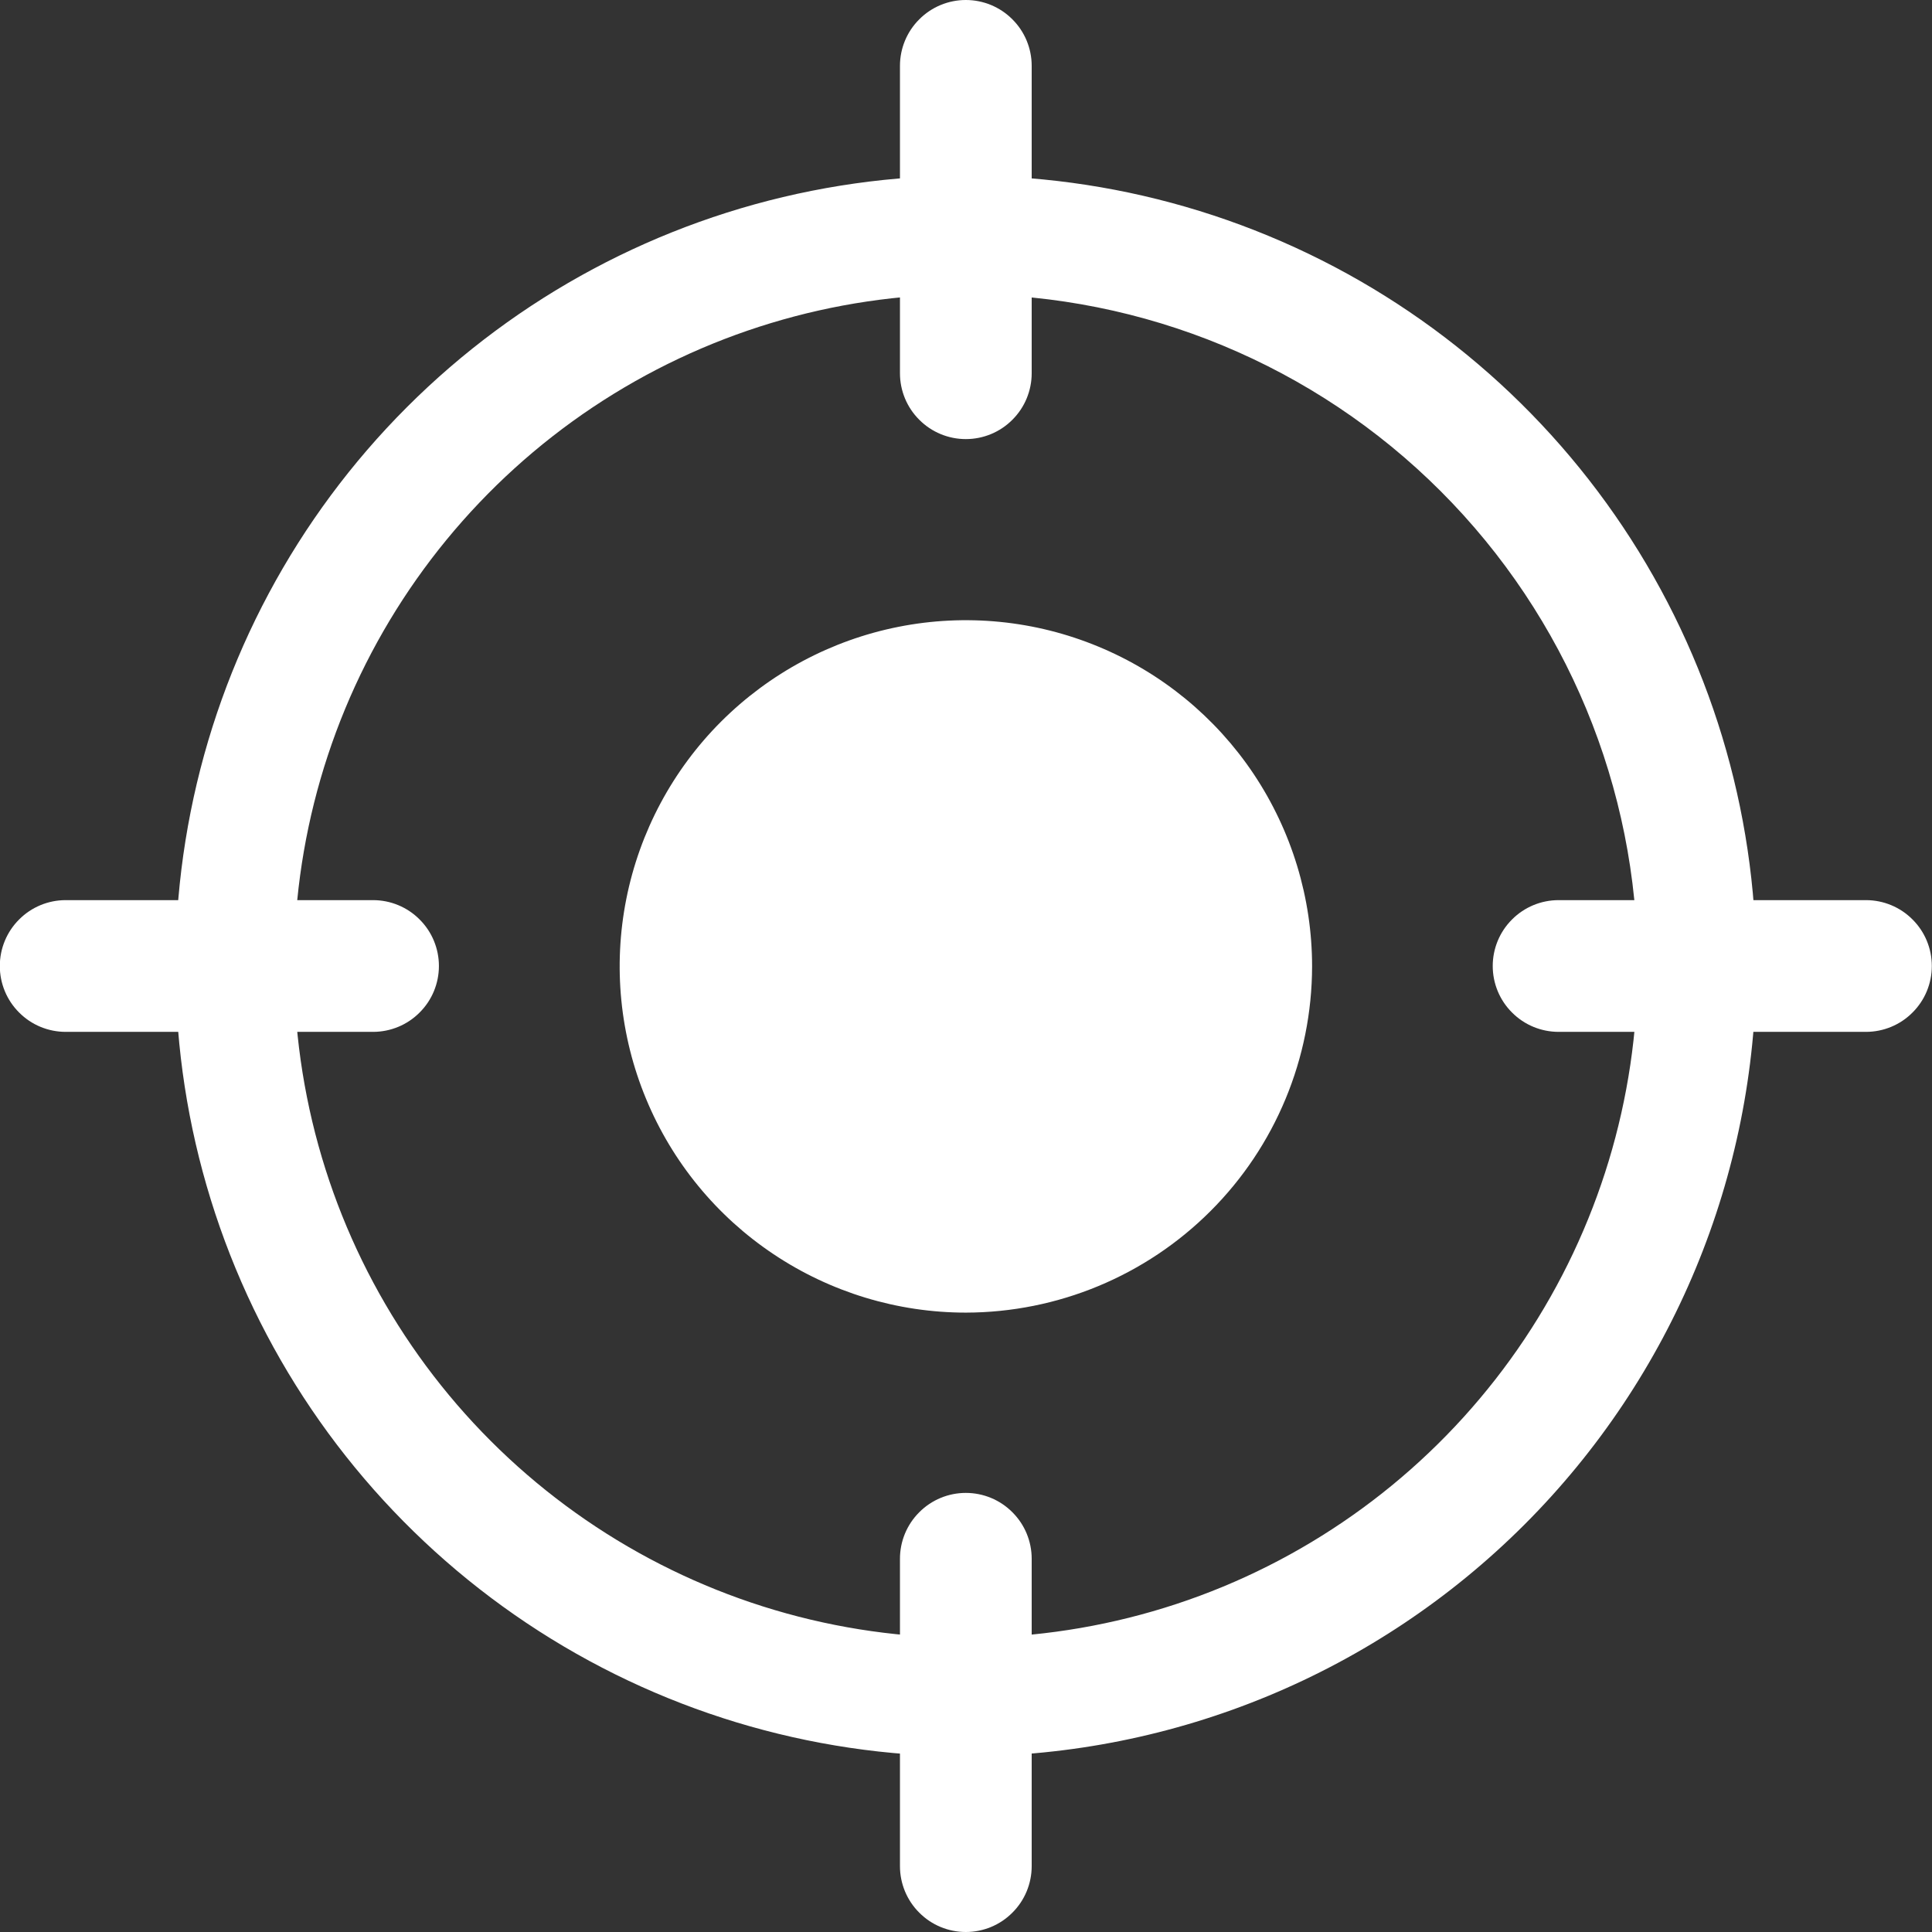 <svg width="22" height="22" viewBox="0 0 22 22" fill="none" xmlns="http://www.w3.org/2000/svg">
<rect x="0" y="0" width="22" height="22" fill="#333333" stroke="none"/>
<path d="M10.998 20C9.218 20 7.478 19.472 5.998 18.483C4.518 17.494 3.364 16.089 2.683 14.444C2.002 12.8 1.824 10.99 2.171 9.244C2.518 7.498 3.375 5.895 4.634 4.636C5.893 3.377 7.496 2.52 9.242 2.173C10.988 1.826 12.798 2.004 14.442 2.685C16.087 3.366 17.492 4.52 18.481 6C19.47 7.48 19.998 9.22 19.998 11C19.995 13.386 19.046 15.674 17.359 17.361C15.672 19.048 13.384 19.997 10.998 20ZM10.998 3.35C9.485 3.35 8.006 3.799 6.748 4.639C5.49 5.48 4.509 6.675 3.93 8.072C3.351 9.47 3.2 11.008 3.495 12.492C3.79 13.976 4.519 15.339 5.589 16.409C6.659 17.479 8.022 18.208 9.506 18.503C10.99 18.798 12.528 18.647 13.926 18.068C15.323 17.489 16.518 16.508 17.359 15.25C18.199 13.992 18.648 12.513 18.648 11C18.646 8.972 17.839 7.027 16.405 5.593C14.971 4.159 13.026 3.352 10.998 3.35Z" fill="white"/>
<path d="M10.998 5C10.799 5 10.608 4.921 10.468 4.78C10.327 4.64 10.248 4.449 10.248 4.25V0.75C10.248 0.551 10.327 0.36 10.468 0.22C10.608 0.079 10.799 0 10.998 0C11.197 0 11.388 0.079 11.528 0.22C11.669 0.36 11.748 0.551 11.748 0.75V4.25C11.748 4.449 11.669 4.64 11.528 4.78C11.388 4.921 11.197 5 10.998 5Z" fill="white"/>
<path d="M21.248 11.75H17.748C17.549 11.75 17.358 11.671 17.218 11.53C17.077 11.39 16.998 11.199 16.998 11C16.998 10.801 17.077 10.61 17.218 10.47C17.358 10.329 17.549 10.25 17.748 10.25H21.248C21.447 10.25 21.638 10.329 21.778 10.47C21.919 10.61 21.998 10.801 21.998 11C21.998 11.199 21.919 11.39 21.778 11.53C21.638 11.671 21.447 11.75 21.248 11.75Z" fill="white"/>
<path d="M10.998 22C10.799 22 10.608 21.921 10.468 21.78C10.327 21.64 10.248 21.449 10.248 21.25V17.75C10.248 17.551 10.327 17.36 10.468 17.22C10.608 17.079 10.799 17 10.998 17C11.197 17 11.388 17.079 11.528 17.22C11.669 17.36 11.748 17.551 11.748 17.75V21.25C11.748 21.449 11.669 21.64 11.528 21.78C11.388 21.921 11.197 22 10.998 22Z" fill="white"/>
<path d="M4.248 11.75H0.748C0.549 11.75 0.358 11.671 0.218 11.53C0.077 11.39 -0.002 11.199 -0.002 11C-0.002 10.801 0.077 10.61 0.218 10.47C0.358 10.329 0.549 10.25 0.748 10.25H4.248C4.447 10.25 4.638 10.329 4.778 10.47C4.919 10.61 4.998 10.801 4.998 11C4.998 11.199 4.919 11.39 4.778 11.53C4.638 11.671 4.447 11.75 4.248 11.75Z" fill="white"/>
<path d="M10.999 14.947C10.219 14.947 9.457 14.715 8.809 14.282C8.16 13.849 7.655 13.233 7.357 12.513C7.058 11.793 6.98 11 7.132 10.236C7.284 9.471 7.66 8.768 8.211 8.217C8.763 7.666 9.465 7.29 10.23 7.138C10.994 6.986 11.787 7.064 12.507 7.363C13.227 7.661 13.843 8.166 14.276 8.814C14.709 9.463 14.941 10.225 14.941 11.005C14.939 12.05 14.524 13.052 13.785 13.79C13.046 14.529 12.044 14.945 10.999 14.947Z" fill="white"/>
</svg>
